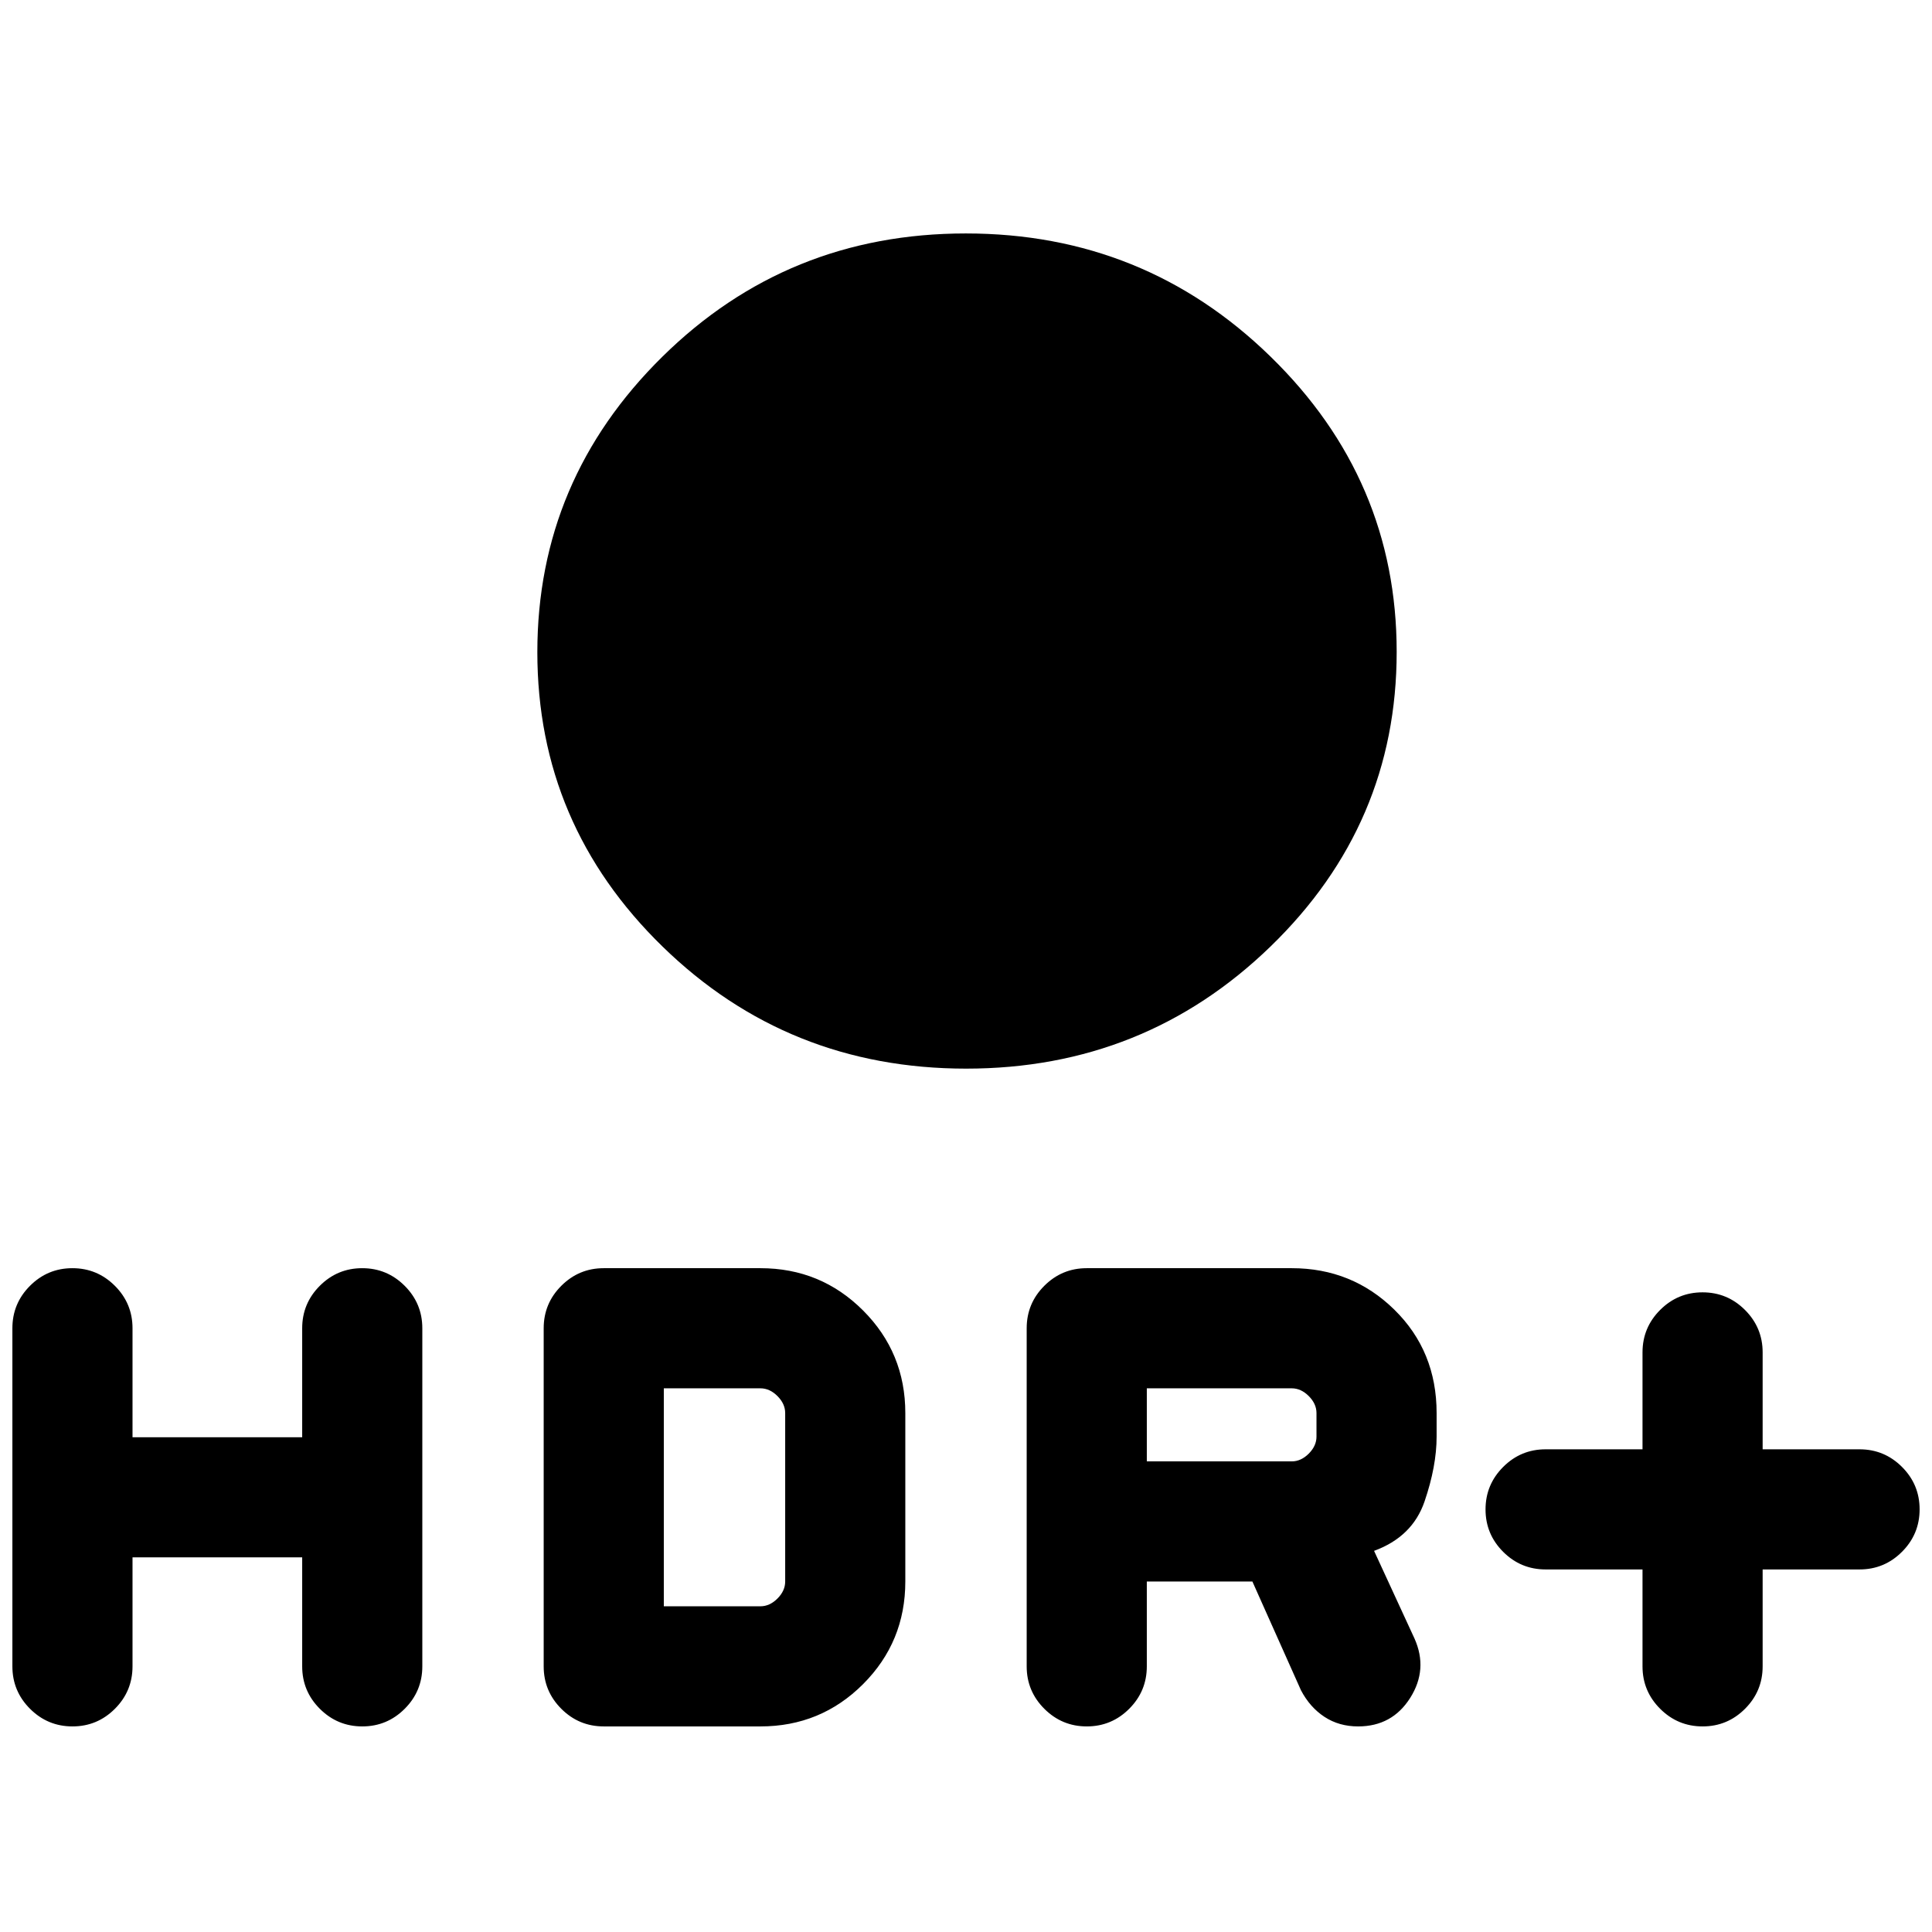 <svg xmlns="http://www.w3.org/2000/svg" height="20" viewBox="0 -960 960 960" width="20"><path d="M480.091-429.001q-88.629 0-150.859-60.64-62.231-60.64-62.231-146.268 0-85.629 62.14-146.859 62.14-61.231 150.768-61.231 88.629 0 151.359 61.14 62.731 61.14 62.731 146.768 0 85.629-62.64 146.359-62.64 60.731-151.268 60.731Zm336.063 248.847H768q-12.333 0-21.089-8.752-8.757-8.751-8.757-21.076 0-12.325 8.757-21.095 8.756-8.769 21.089-8.769h48.154V-288q0-12.333 8.752-21.089 8.751-8.757 21.076-8.757 12.325 0 21.095 8.757 8.769 8.756 8.769 21.089v48.154H924q12.333 0 21.089 8.752 8.757 8.751 8.757 21.076 0 12.325-8.757 21.095-8.756 8.769-21.089 8.769h-48.154V-132q0 12.333-8.752 21.089-8.751 8.757-21.076 8.757-12.325 0-21.095-8.757-8.769-8.756-8.769-21.089v-48.154Zm-306 48.154v-168q0-12.333 8.757-21.089 8.756-8.757 21.089-8.757h101.846q30 0 51 20.616 21 20.615 21 51.384v11.692q0 14.692-6 32.23-6 17.539-25.077 24.539l20.077 43.539q6.846 15.307-2.116 29.5-8.961 14.192-25.884 14.192-9.461 0-16.694-4.731-7.233-4.731-11.69-13.192l-24.154-54.077h-52.462V-132q0 12.333-8.752 21.089-8.751 8.757-21.076 8.757-12.325 0-21.095-8.757-8.769-8.756-8.769-21.089Zm59.692-101.846h72q4.615 0 8.462-3.846 3.846-3.847 3.846-8.462v-11.692q0-4.615-3.846-8.462-3.847-3.846-8.462-3.846h-72v36.308Zm-504 47.692V-132q0 12.333-8.752 21.089-8.75 8.757-21.076 8.757t-21.095-8.757Q6.154-119.667 6.154-132v-168q0-12.333 8.752-21.089 8.75-8.757 21.076-8.757 12.325 0 21.095 8.757 8.769 8.756 8.769 21.089v54.154h84.308V-300q0-12.333 8.752-21.089 8.751-8.757 21.076-8.757 12.325 0 21.095 8.757 8.769 8.756 8.769 21.089v168q0 12.333-8.752 21.089-8.751 8.757-21.076 8.757-12.325 0-21.095-8.757-8.769-8.756-8.769-21.089v-54.154H65.846ZM270.154-132v-168q0-12.333 8.757-21.089 8.756-8.757 21.089-8.757h77.846q30 0 51 21t21 51v83.692q0 30-21 51t-51 21H300q-12.333 0-21.089-8.757-8.757-8.756-8.757-21.089Zm59.692-29.846h48q4.615 0 8.462-3.846 3.846-3.847 3.846-8.462v-83.692q0-4.615-3.846-8.462-3.847-3.846-8.462-3.846h-48v108.308Z"/></svg>